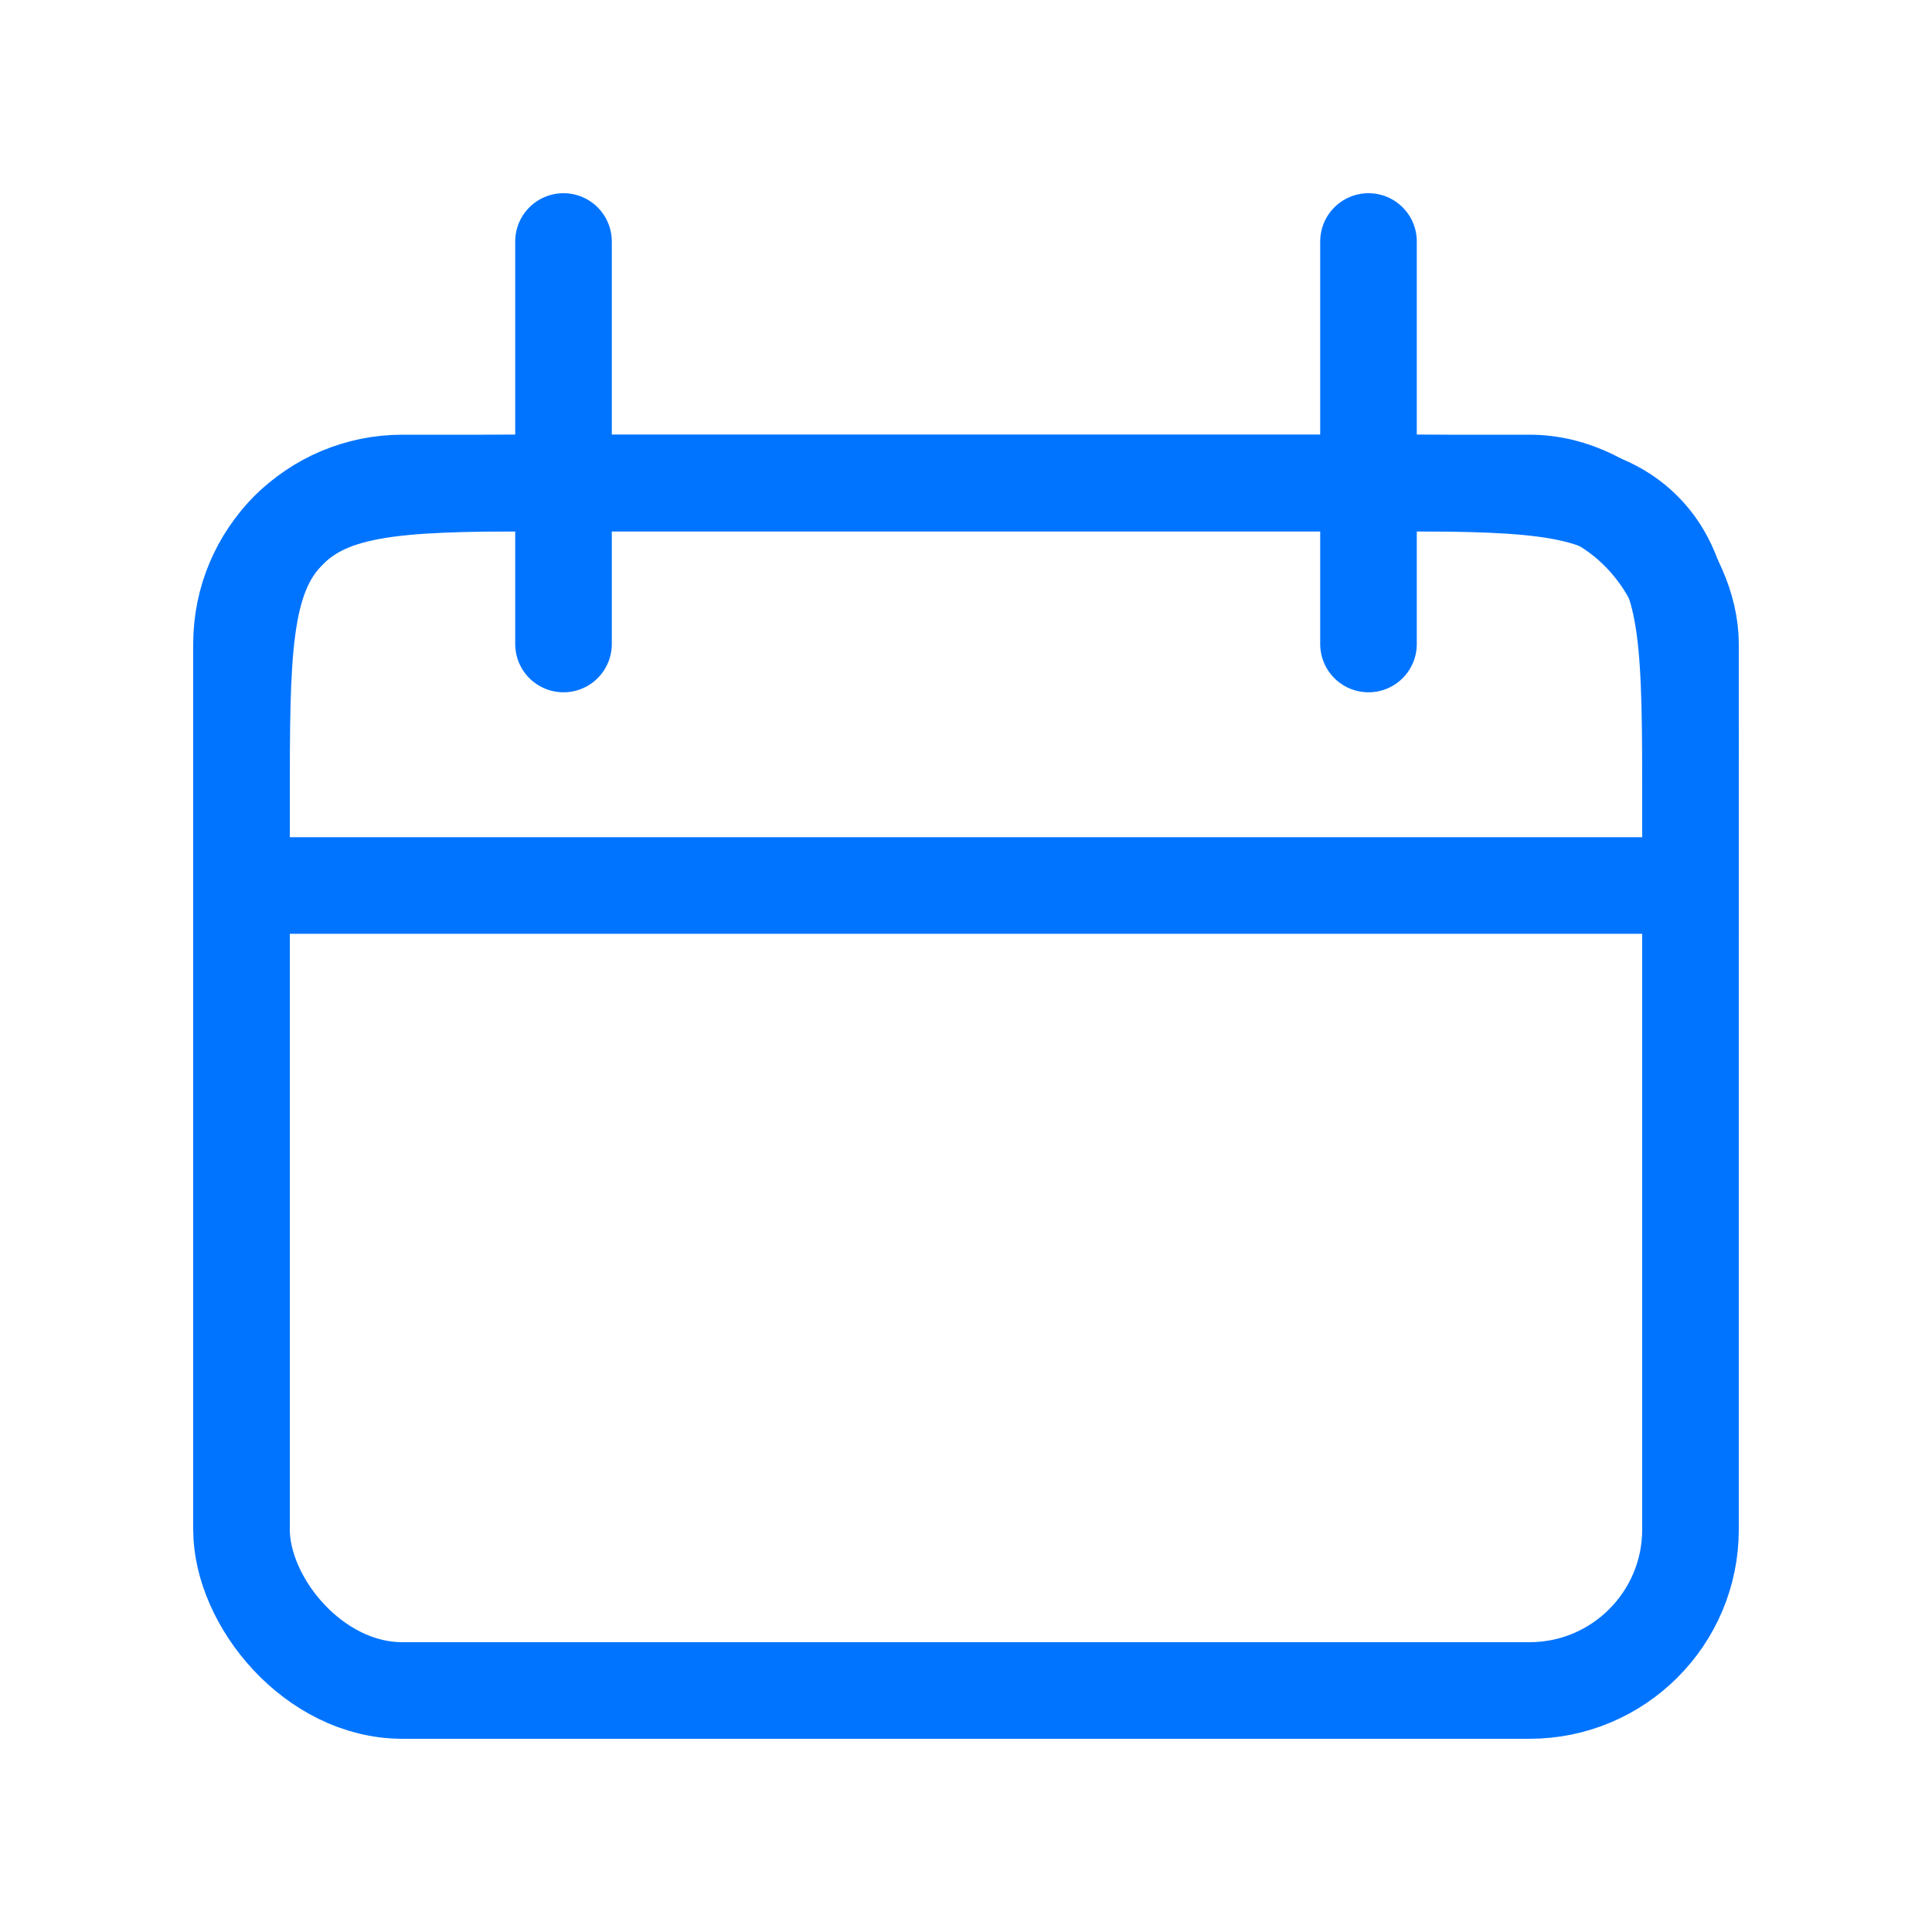 <svg width="24" height="24" viewBox="0 0 24 24" fill="none" xmlns="http://www.w3.org/2000/svg">
<path d="M3 10C3 8.114 3 7.172 3.586 6.586C4.172 6 5.114 6 7 6H17C18.886 6 19.828 6 20.414 6.586C21 7.172 21 8.114 21 10V11H3V10Z" stroke="#0174FF" stroke-width="1.2"/>
<rect x="3" y="6" width="18" height="15" rx="2" stroke="#0174FF" stroke-width="1.2"/>
<path d="M7 3L7 8" stroke="#0174FF" stroke-width="1.2" stroke-linecap="round"/>
<path d="M17 3L17 8" stroke="#0174FF" stroke-width="1.2" stroke-linecap="round"/>
</svg>
